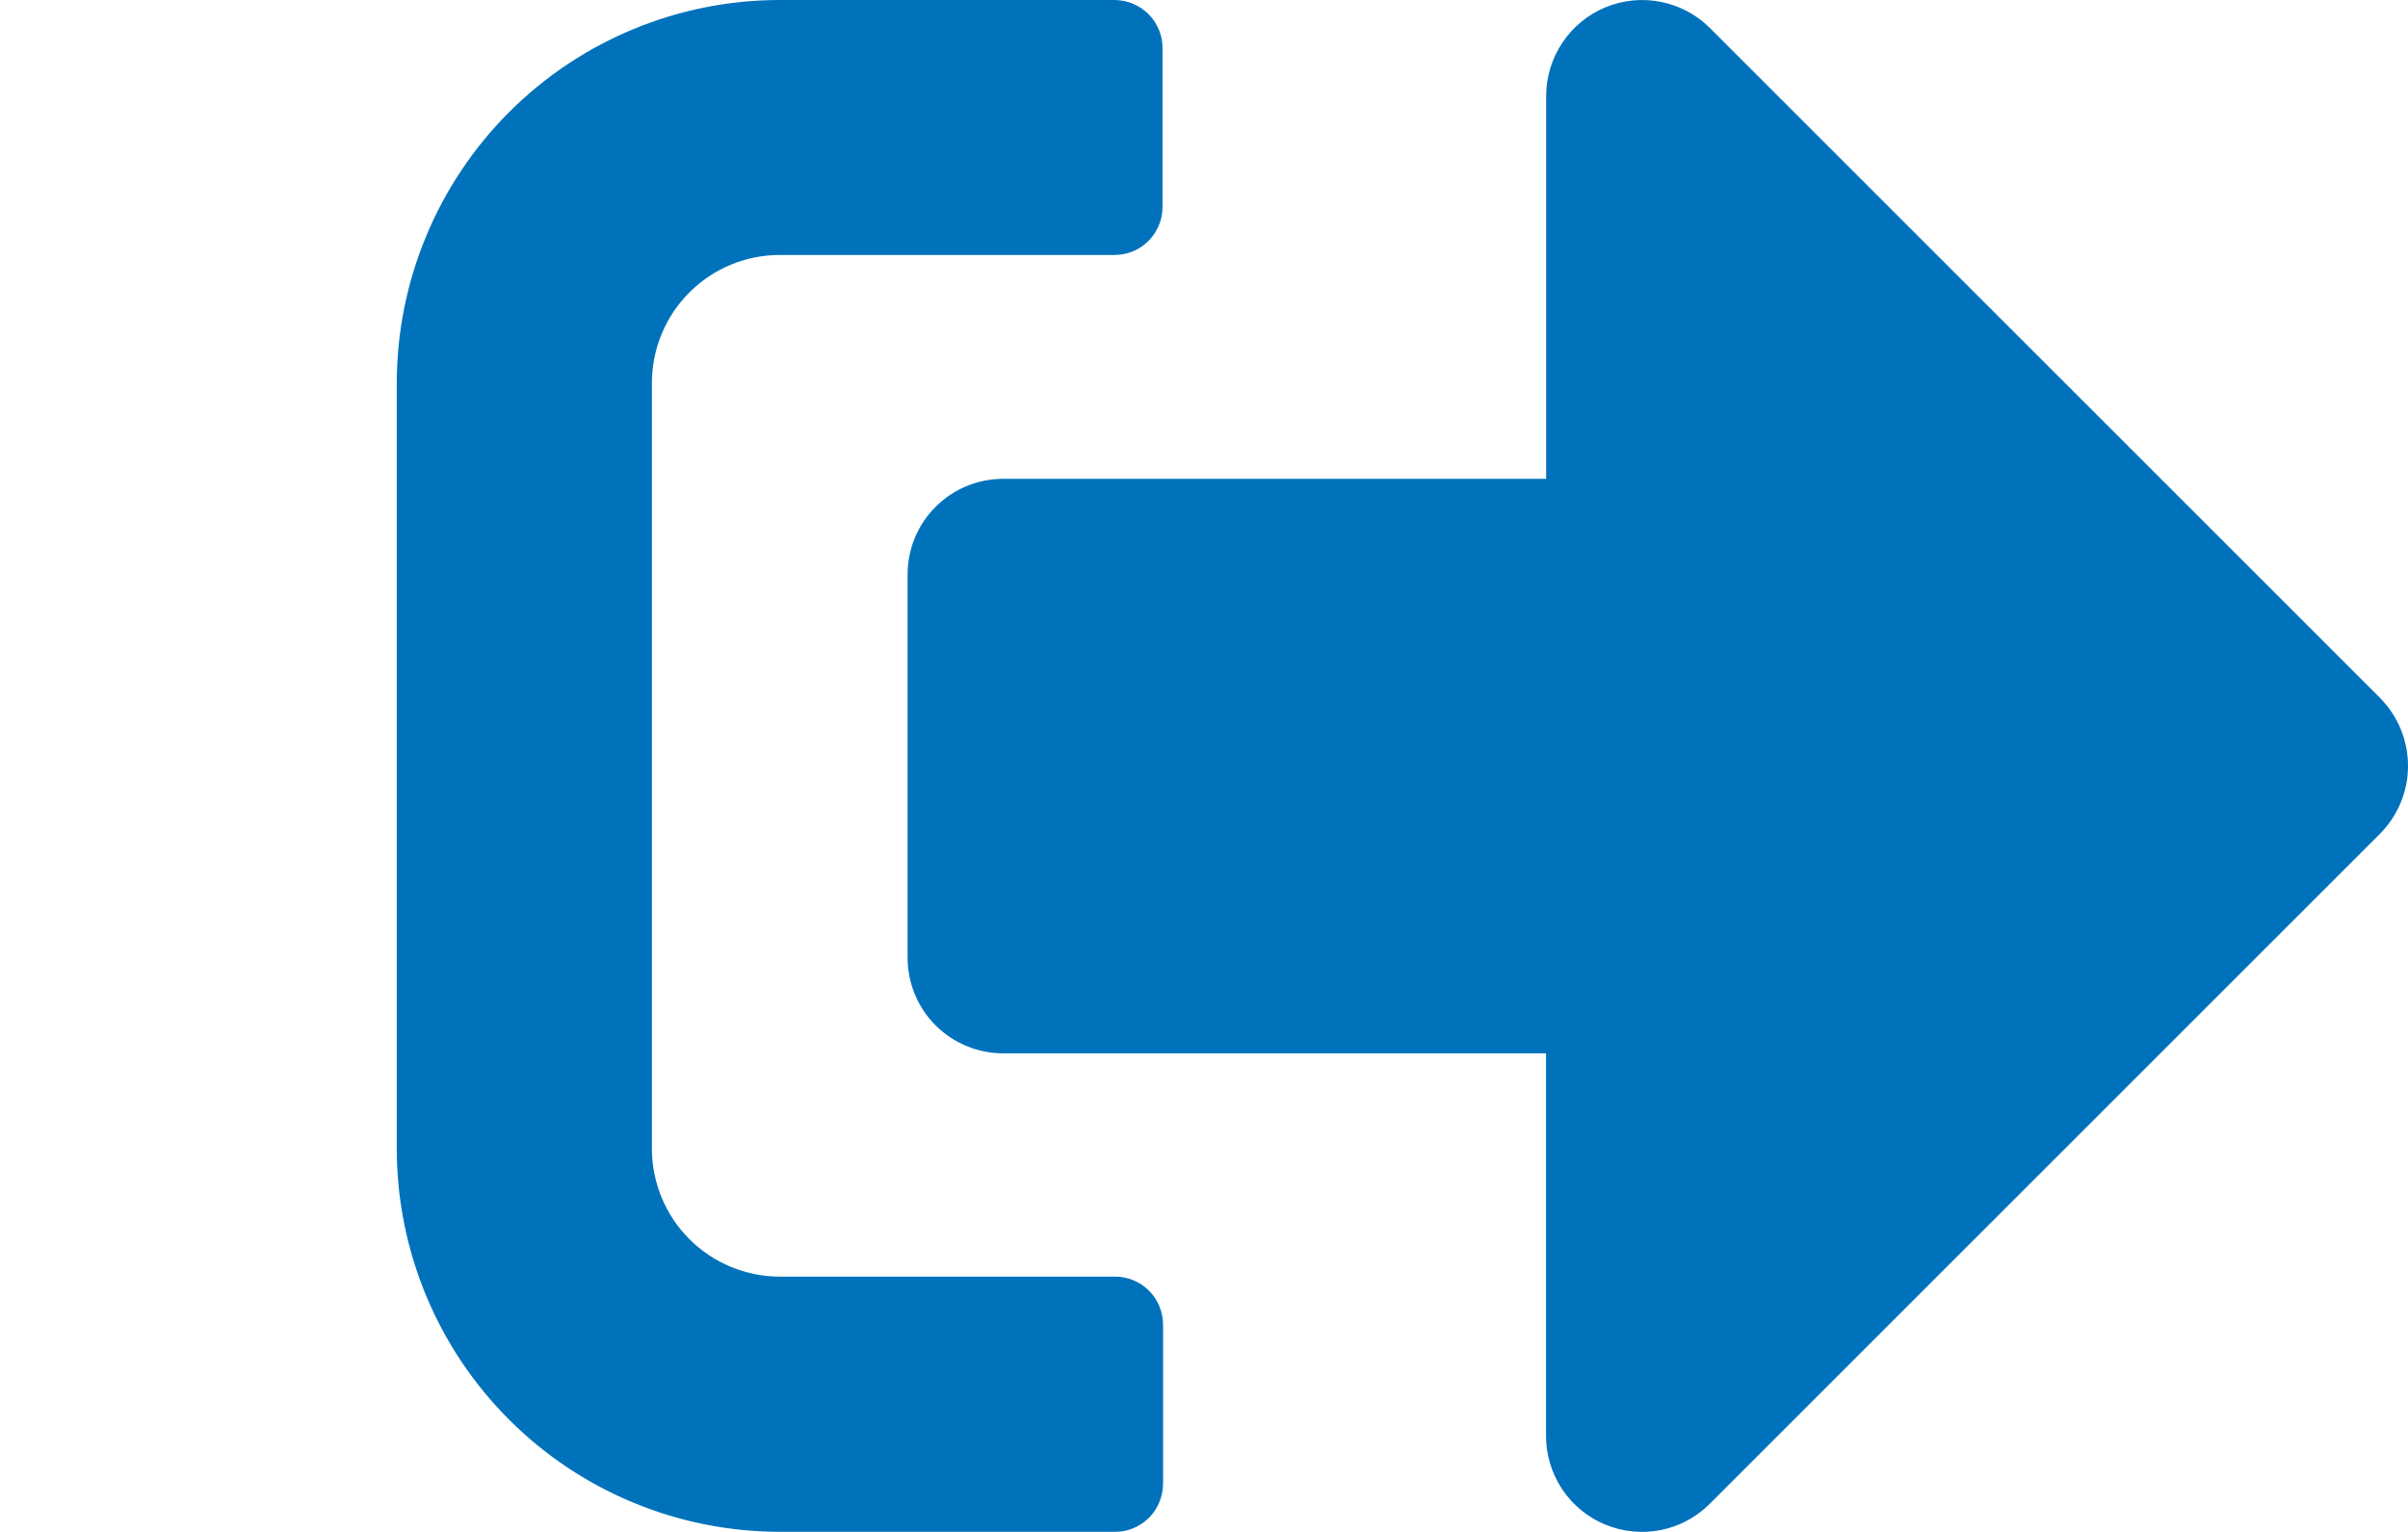<svg width="22" height="14" viewBox="0 0 22 14" fill="none" xmlns="http://www.w3.org/2000/svg">
<path d="M21.745 7.619L15.62 13.744C15.498 13.866 15.342 13.95 15.172 13.983C15.002 14.017 14.826 13.999 14.666 13.933C14.506 13.867 14.369 13.755 14.273 13.611C14.177 13.467 14.125 13.297 14.125 13.124V9.626H9.167C9.052 9.627 8.938 9.604 8.832 9.56C8.726 9.517 8.629 9.452 8.548 9.371C8.466 9.289 8.402 9.193 8.358 9.086C8.314 8.98 8.292 8.866 8.292 8.751V5.251C8.292 5.136 8.314 5.022 8.358 4.916C8.402 4.81 8.466 4.713 8.548 4.632C8.629 4.55 8.726 4.486 8.832 4.442C8.938 4.398 9.052 4.376 9.167 4.376H14.126V0.875C14.127 0.702 14.178 0.533 14.275 0.389C14.371 0.245 14.508 0.133 14.667 0.067C14.827 0.001 15.003 -0.017 15.173 0.017C15.342 0.05 15.499 0.133 15.621 0.255L21.746 6.38C21.909 6.545 22 6.768 22 7C22 7.232 21.908 7.454 21.745 7.619ZM10.626 13.562V12.104C10.625 11.988 10.579 11.877 10.497 11.795C10.415 11.713 10.304 11.667 10.188 11.667H7.125C6.815 11.667 6.517 11.543 6.298 11.324C6.079 11.105 5.956 10.807 5.956 10.497V3.5C5.956 3.19 6.079 2.892 6.298 2.673C6.517 2.453 6.815 2.33 7.125 2.33H10.184C10.3 2.33 10.411 2.284 10.492 2.202C10.574 2.12 10.621 2.009 10.621 1.893V0.437C10.621 0.322 10.575 0.212 10.494 0.13C10.413 0.049 10.303 0.002 10.188 0H7.125C6.197 0 5.307 0.369 4.651 1.025C3.995 1.682 3.626 2.572 3.625 3.5L3.625 10.5C3.626 11.428 3.995 12.318 4.651 12.974C5.307 13.63 6.197 13.999 7.125 13.999H10.184C10.242 14 10.299 13.989 10.352 13.967C10.406 13.945 10.454 13.913 10.495 13.873C10.537 13.832 10.569 13.784 10.591 13.73C10.614 13.677 10.625 13.62 10.626 13.562Z" fill="#0072BB"/>
</svg>
